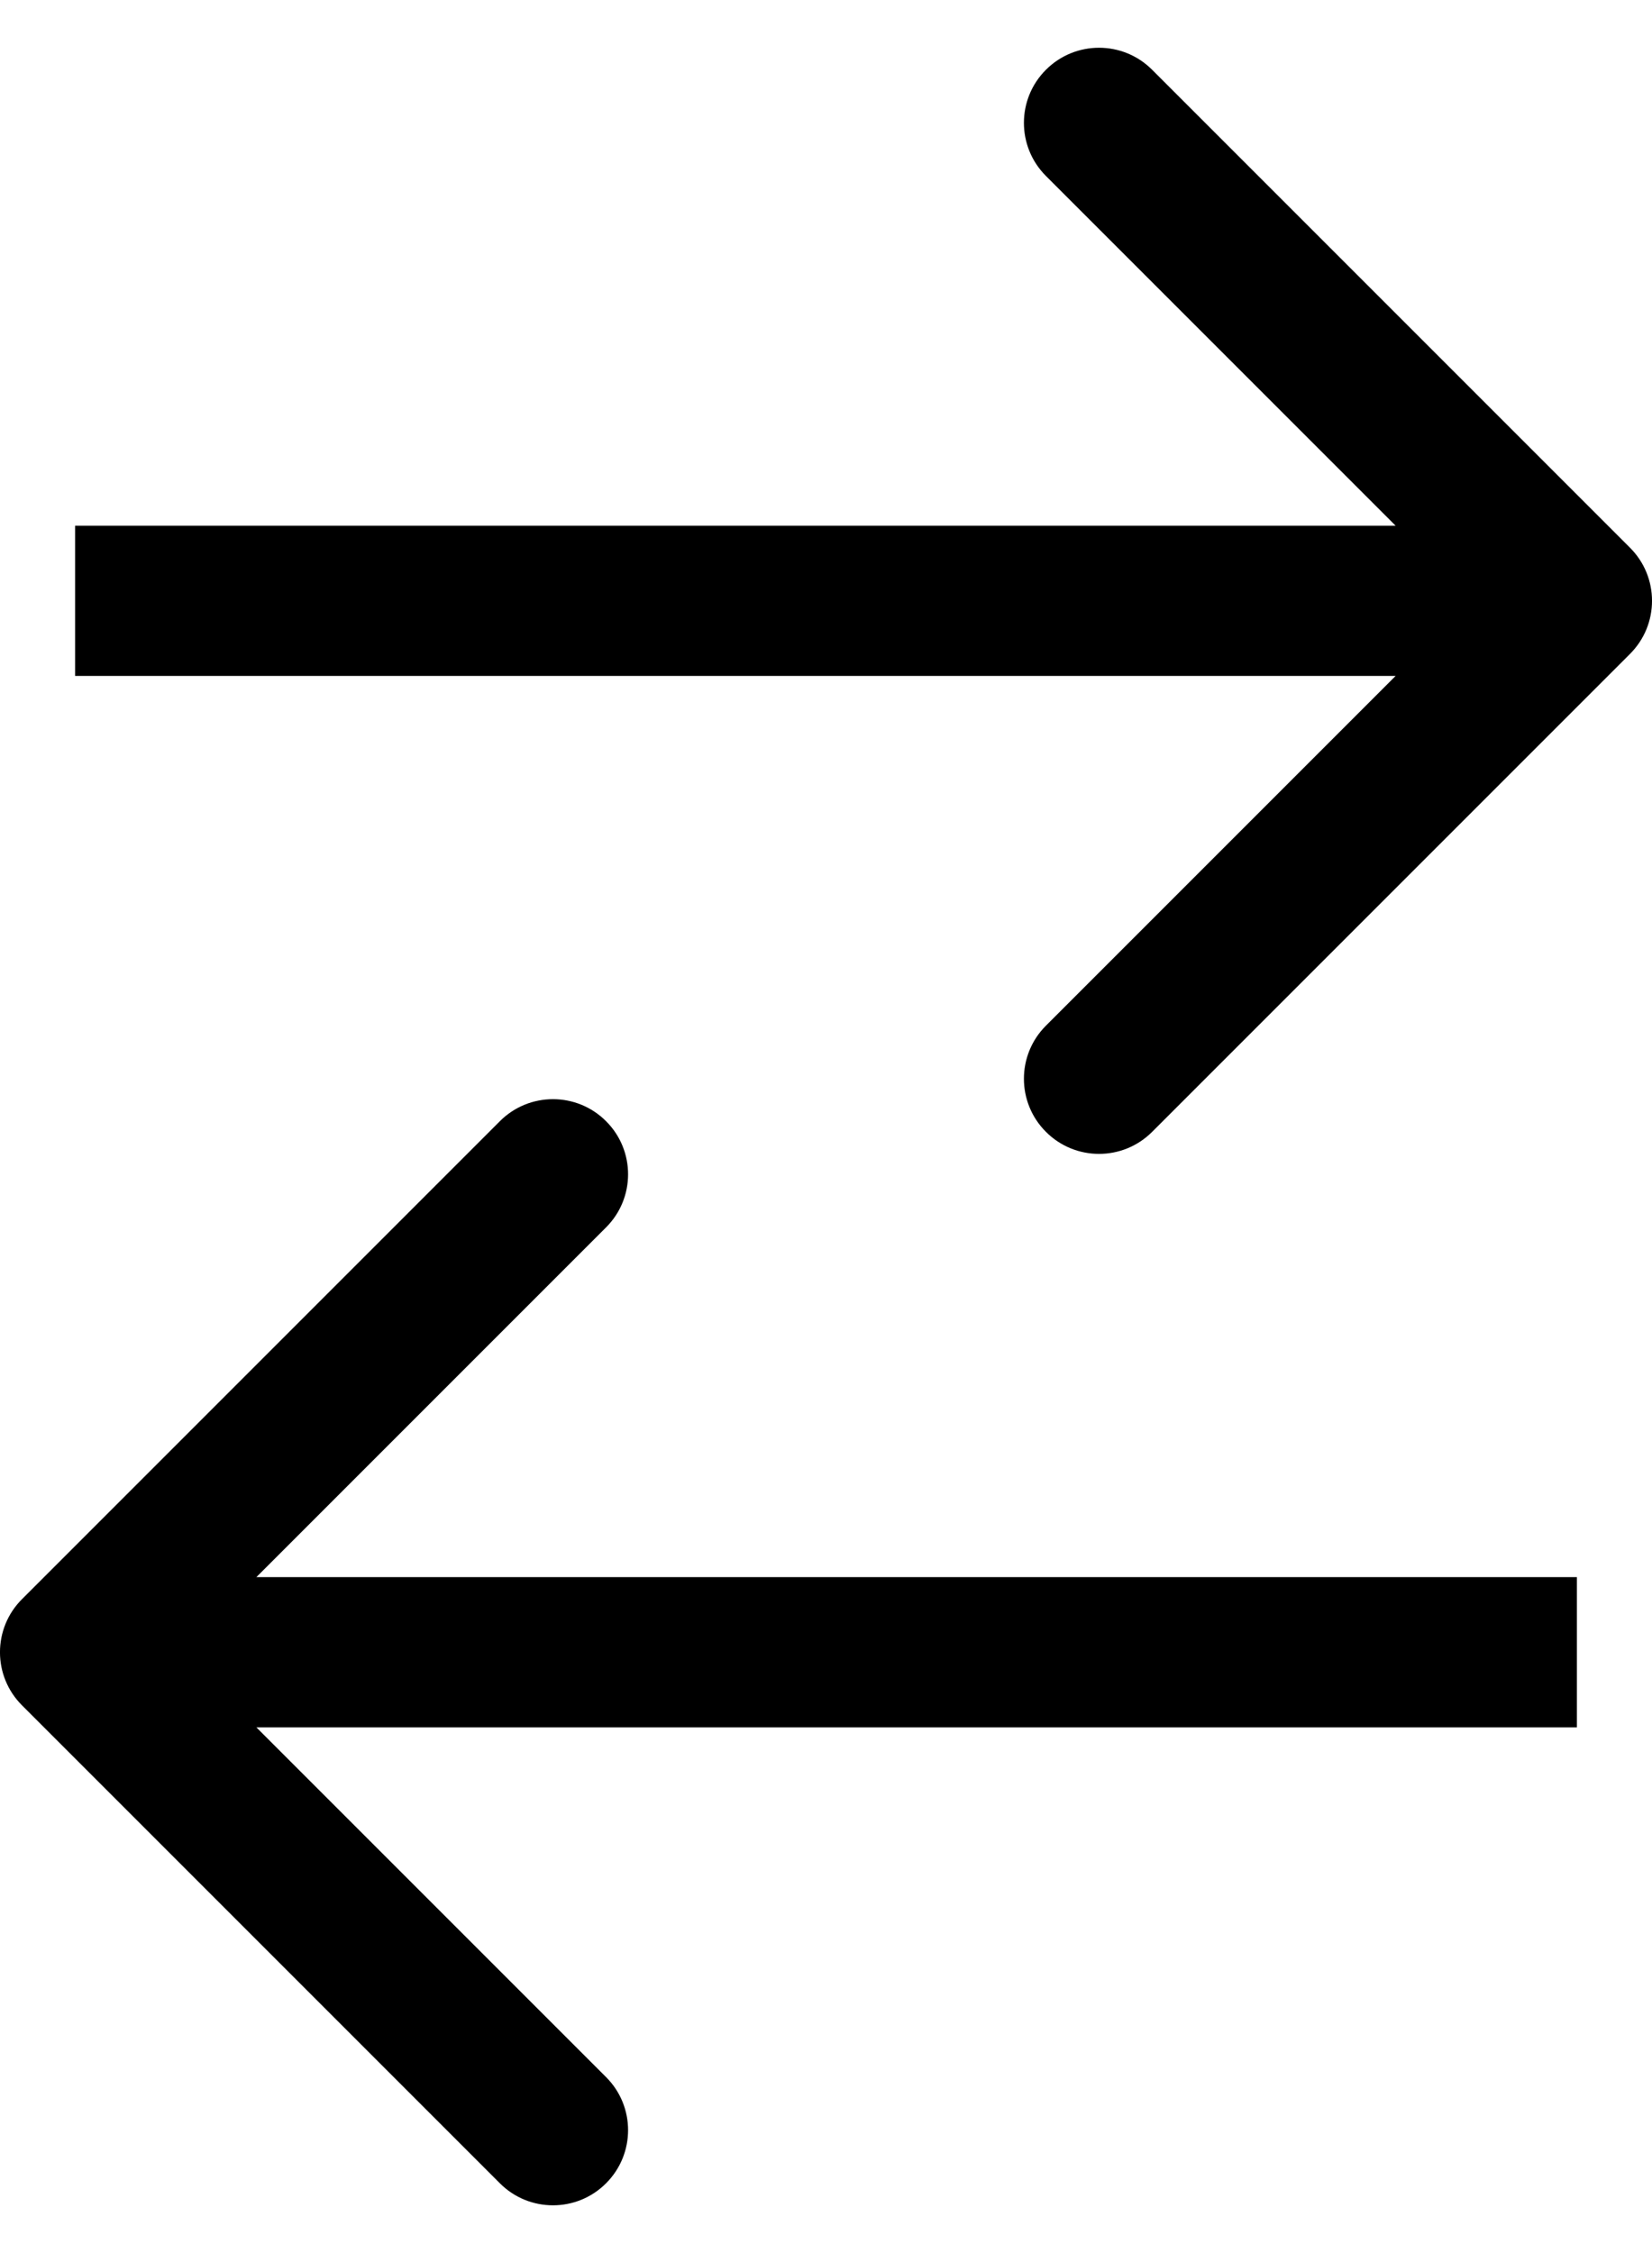 <svg width="22" height="30" viewBox="0 0 22 30" fill="none" xmlns="http://www.w3.org/2000/svg">
<path d="M21.707 8.707C22.098 8.317 22.098 7.683 21.707 7.293L15.343 0.929C14.953 0.538 14.319 0.538 13.929 0.929C13.538 1.319 13.538 1.953 13.929 2.343L19.586 8L13.929 13.657C13.538 14.047 13.538 14.681 13.929 15.071C14.319 15.462 14.953 15.462 15.343 15.071L21.707 8.707ZM1 9L21 9V7L1 7L1 9Z" fill="black"/>
<path d="M0.293 21.293C-0.098 21.683 -0.098 22.317 0.293 22.707L6.657 29.071C7.047 29.462 7.681 29.462 8.071 29.071C8.462 28.68 8.462 28.047 8.071 27.657L2.414 22L8.071 16.343C8.462 15.953 8.462 15.319 8.071 14.929C7.681 14.538 7.047 14.538 6.657 14.929L0.293 21.293ZM21 21L1 21V23L21 23V21Z" fill="black"/>
</svg>
